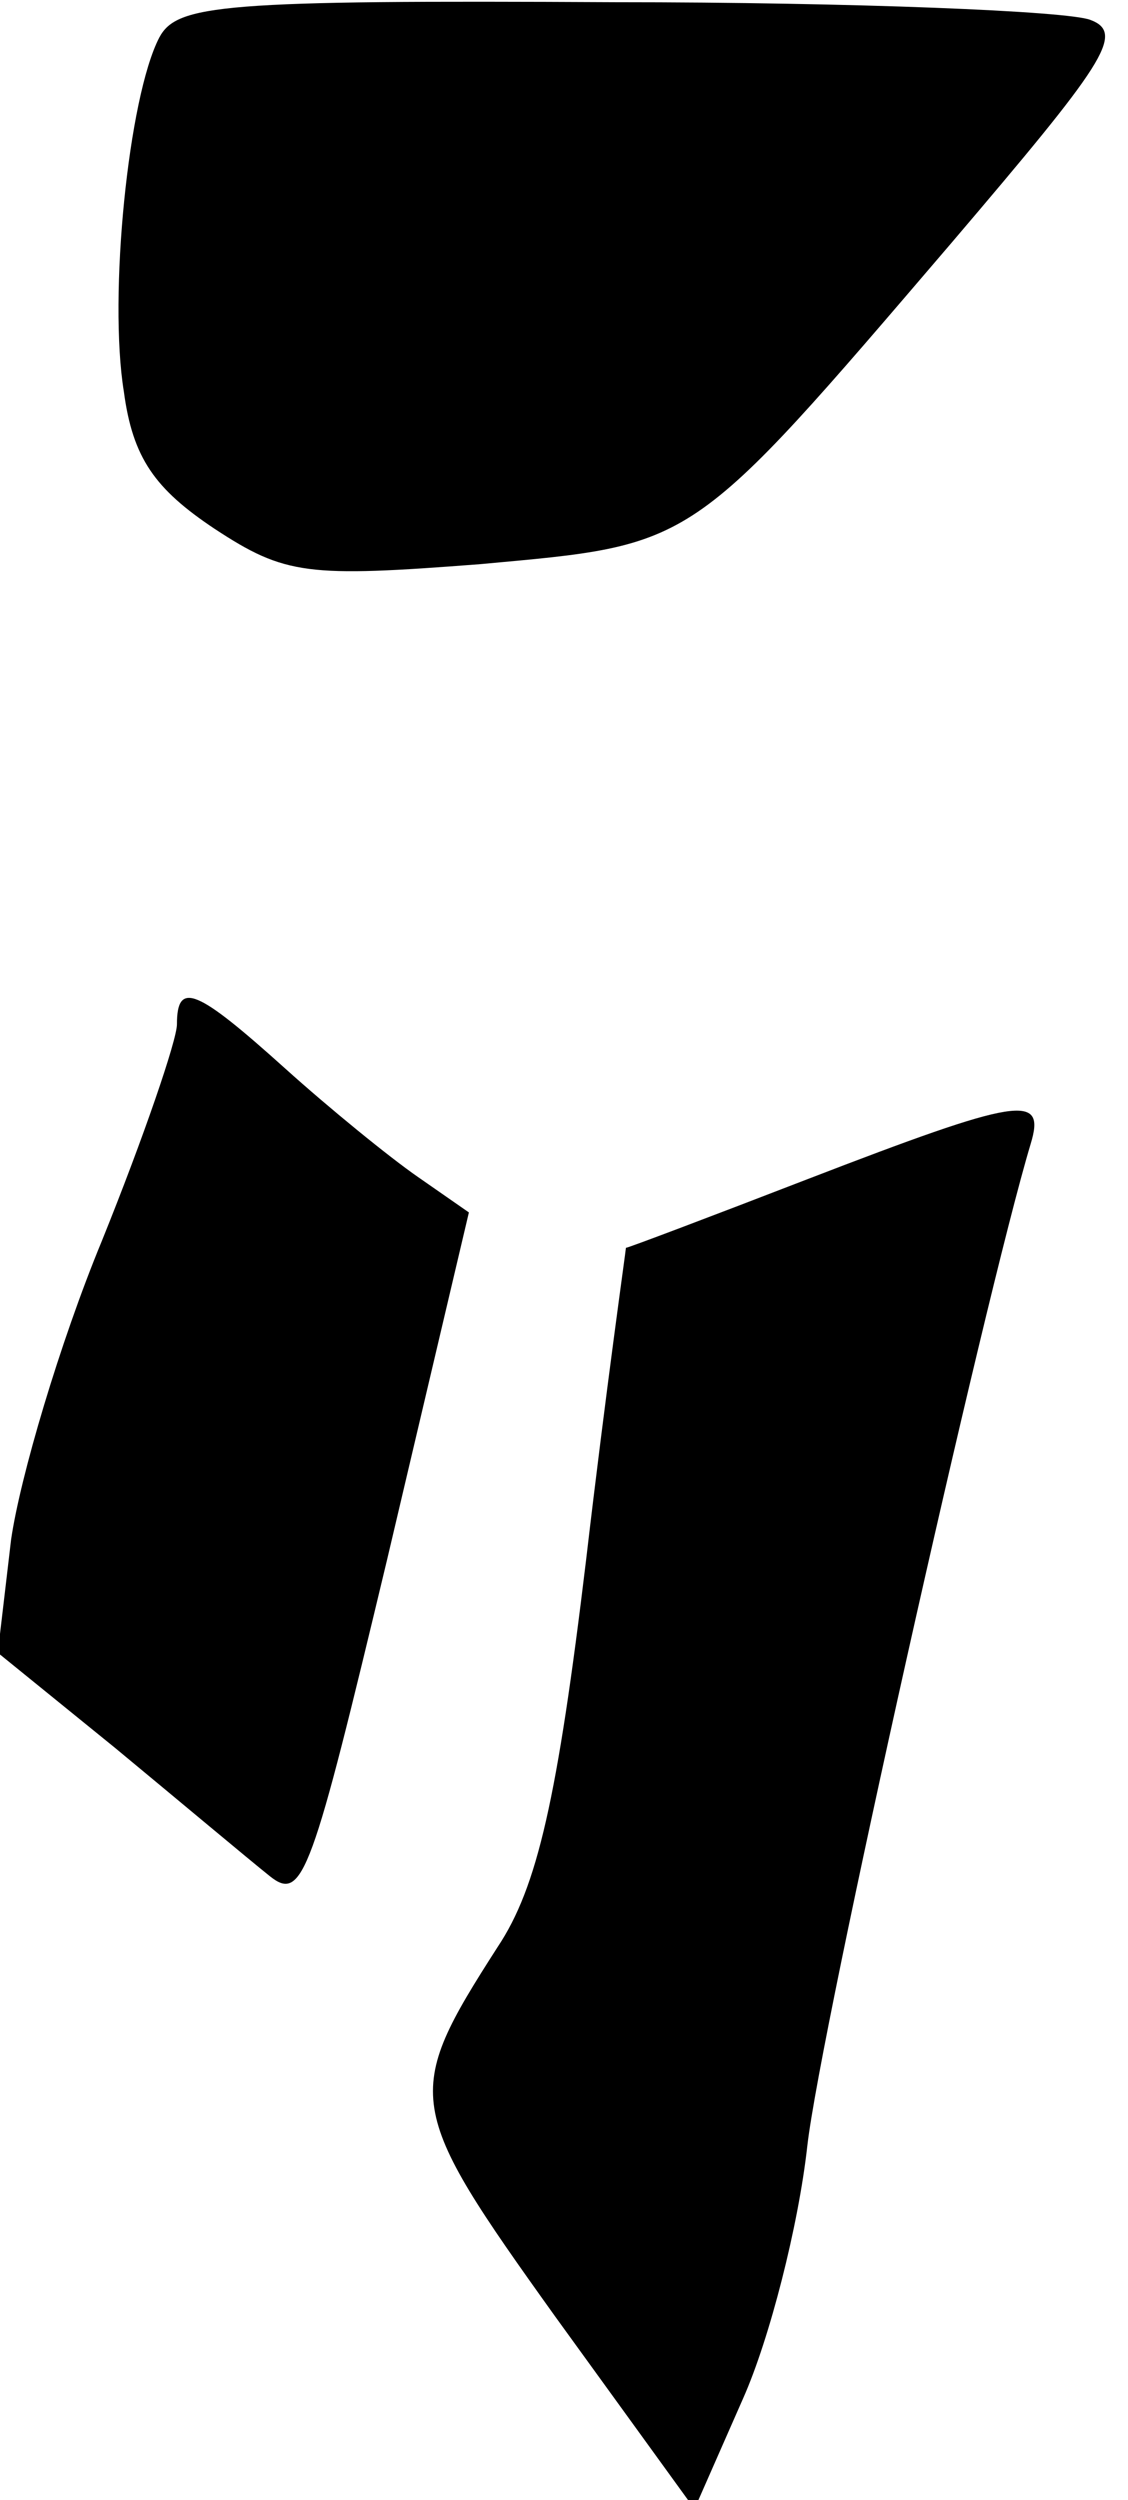 <?xml version="1.0" standalone="no"?>
<!DOCTYPE svg PUBLIC "-//W3C//DTD SVG 20010904//EN"
 "http://www.w3.org/TR/2001/REC-SVG-20010904/DTD/svg10.dtd">
<svg version="1.0" xmlns="http://www.w3.org/2000/svg"
 width="51pt" height="113pt" viewBox="0 0 51 113"
 preserveAspectRatio="xMidYMid meet">
<g transform="translate(0,113) scale(0.1,-0.1)"
fill="#000000" stroke="none">
<path fill="#000000" stroke="none" d="M72 1113 c-14 -27 -23 -117 -16 -160 4
-30 14 -44 41 -62 32 -21 42 -22 120 -16 98 9 94 6 213 145 69 81 79 95 63
101 -10 4 -107 8 -215 8 -178 1 -198 -1 -206 -16z"/>
<path fill="#000000" stroke="none" d="M80 667 c0 -7 -15 -51 -34 -98 -19 -46
-37 -107 -41 -135 l-6 -51 53 -43 c29 -24 60 -50 70 -58 15 -12 19 1 53 143
l37 157 -23 16 c-13 9 -40 31 -60 49 -40 36 -49 40 -49 20z"/>
<path fill="#000000" stroke="none" d="M365 597 c-44 -17 -81 -31 -82 -31 0
-1 -9 -64 -18 -141 -13 -108 -22 -148 -40 -175 -43 -67 -42 -72 26 -167 l63
-87 22 50 c12 27 25 78 29 114 6 53 80 383 101 453 7 23 -5 21 -101 -16z"/>
</g>
</svg>
